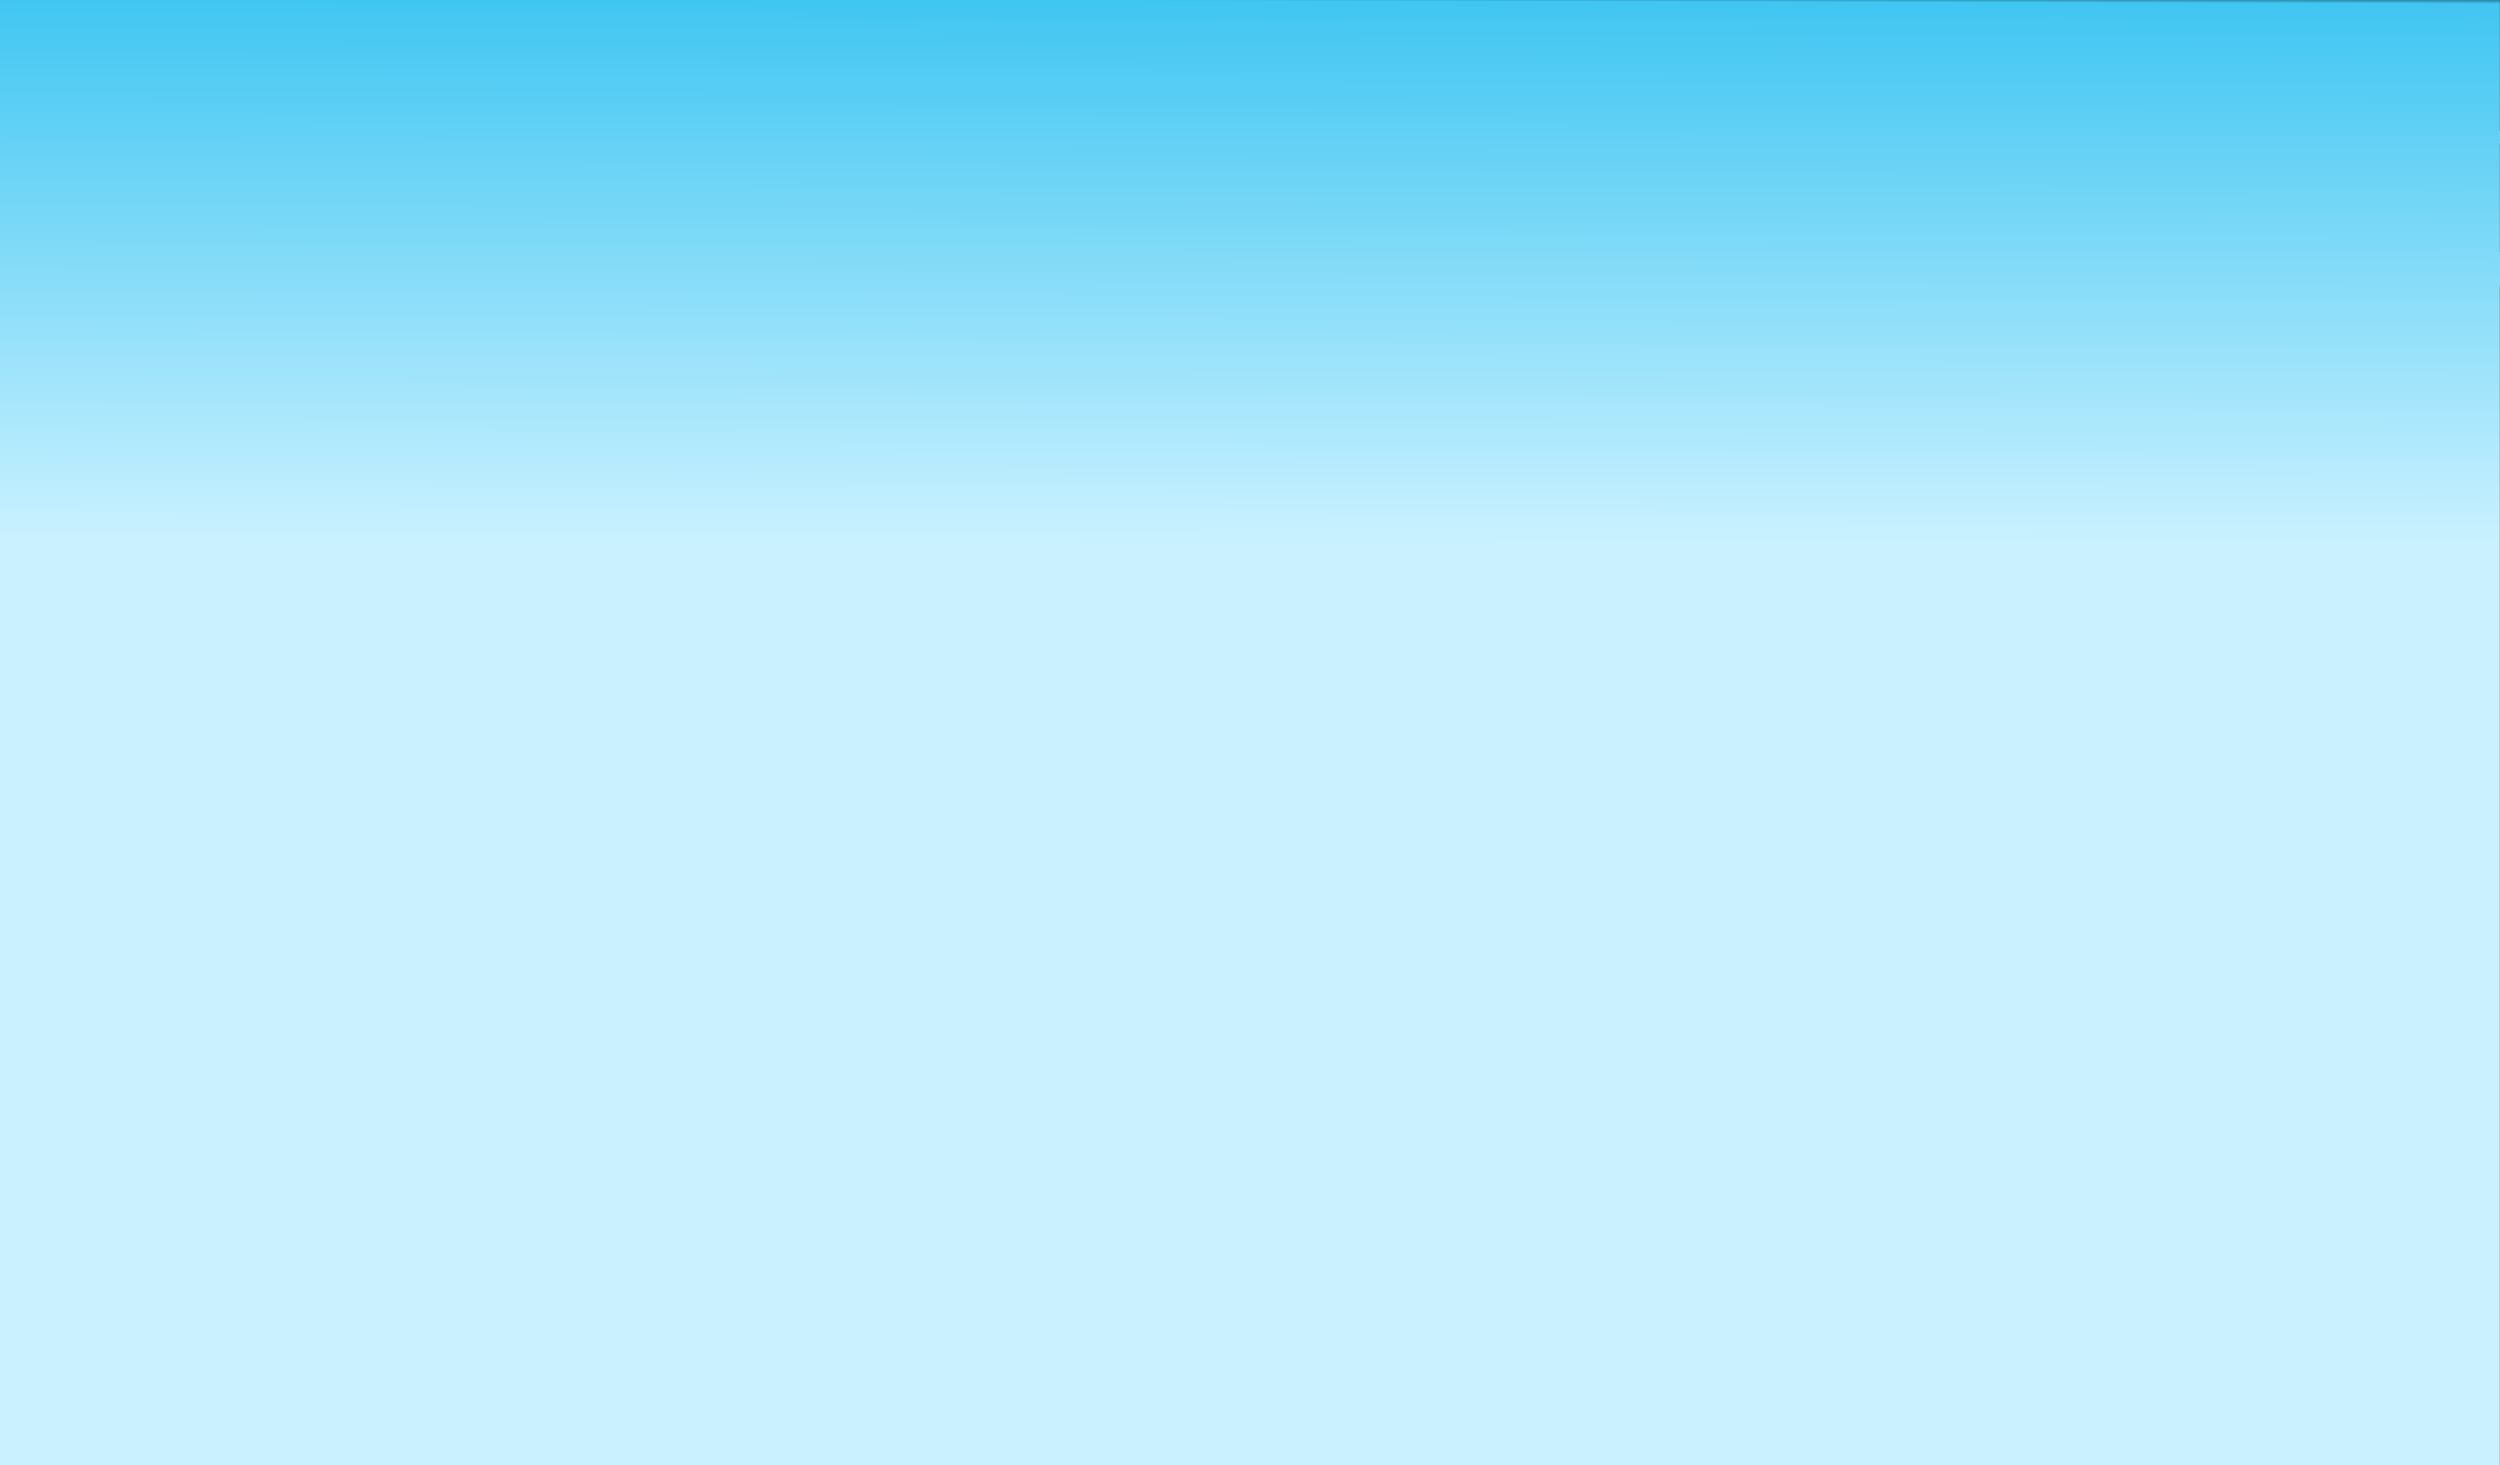 <?xml version="1.0" encoding="UTF-8" standalone="no"?>
<svg xmlns:ffdec="https://www.free-decompiler.com/flash" xmlns:xlink="http://www.w3.org/1999/xlink" ffdec:objectType="morphshape" height="480.0px" width="819.05px" xmlns="http://www.w3.org/2000/svg">
  <rect width="100%" height="100%" fill="#333333" stroke="none"/>
  <g transform="matrix(1.0, 0.0, 0.0, 1.0, 90.0, 0.0)">
    <path d="M-90.0 0.0 L-90.0 480.0 729.0 480.0 729.0 93.35 729.05 93.35 729.05 82.55 729.0 82.55 729.0 47.0 729.05 47.0 729.05 42.95 729.0 42.95 729.0 0.0 -90.0 0.0" fill="url(#gradient0)" fill-rule="evenodd" stroke="none">
      <animate attributeName="d" dur="2s" repeatCount="indefinite" values="M-90.0 0.0 L-90.0 480.0 729.0 480.0 729.0 93.35 729.05 93.35 729.05 82.55 729.0 82.55 729.0 47.0 729.05 47.0 729.05 42.95 729.0 42.95 729.0 0.0 -90.0 0.0;M-90.0 0.0 L-90.0 480.0 729.0 480.0 729.0 93.35 729.05 93.35 729.05 82.55 729.0 82.55 729.0 47.0 729.05 47.0 729.05 42.95 729.0 42.95 729.0 0.0 -90.0 0.0"/>
    </path>
    <path d="M-90.0 0.0 L729.0 0.0 729.0 42.95 729.05 42.95 729.05 47.0 729.0 47.0 729.0 82.55 729.05 82.55 729.05 93.35 729.0 93.35 729.0 480.0 -90.0 480.0 -90.0 0.0 Z" fill="none" stroke="#000000" stroke-linecap="round" stroke-linejoin="round" stroke-opacity="0.0" stroke-width="0.0">
      <animate attributeName="stroke" dur="2s" repeatCount="indefinite" values="#000000;#000001"/>
      <animate attributeName="stroke-width" dur="2s" repeatCount="indefinite" values="0.0;0.0"/>
      <animate attributeName="fill-opacity" dur="2s" repeatCount="indefinite" values="0.0;0.0"/>
      <animate attributeName="d" dur="2s" repeatCount="indefinite" values="M-90.0 0.0 L729.0 0.0 729.0 42.95 729.05 42.95 729.05 47.0 729.0 47.0 729.0 82.55 729.05 82.55 729.05 93.35 729.0 93.35 729.0 480.0 -90.0 480.0 -90.0 0.0 Z;M-90.0 0.0 L729.0 0.0 729.0 42.95 729.05 42.95 729.05 47.0 729.0 47.0 729.0 82.55 729.05 82.55 729.05 93.35 729.0 93.35 729.0 480.0 -90.0 480.0 -90.0 0.0 Z"/>
    </path>
  </g>
  <defs>
    <linearGradient gradientTransform="matrix(-3.0E-4, 0.11, -0.292, -7.0E-4, 418.15, 87.0)" gradientUnits="userSpaceOnUse" id="gradient0" spreadMethod="pad" x1="-819.2" x2="819.2">
      <animateTransform additive="replace" attributeName="gradientTransform" dur="2s" from="1" repeatCount="indefinite" to="1" type="scale"/>
      <animateTransform additive="sum" attributeName="gradientTransform" dur="2s" from="418.15 87.0" repeatCount="indefinite" to="418.15 87.0" type="translate"/>
      <animateTransform additive="sum" attributeName="gradientTransform" dur="2s" from="90.135" repeatCount="indefinite" to="90.135" type="rotate"/>
      <animateTransform additive="sum" attributeName="gradientTransform" dur="2s" from="0.11 0.292" repeatCount="indefinite" to="0.11 0.292" type="scale"/>
      <animateTransform additive="sum" attributeName="gradientTransform" dur="2s" from="-0.007" repeatCount="indefinite" to="-0.007" type="skewX"/>
      <stop offset="0.02" stop-color="#40c6f2">
        <animate attributeName="offset" dur="2s" repeatCount="indefinite" values="0.02;0.02"/>
        <animate attributeName="stop-color" dur="2s" repeatCount="indefinite" values="#40c6f2;#e6a961"/>
        <animate attributeName="stop-opacity" dur="2s" repeatCount="indefinite" values="1.0;1.0"/>
      </stop>
      <stop offset="1.0" stop-color="#c9f1ff">
        <animate attributeName="offset" dur="2s" repeatCount="indefinite" values="1.0;1.0"/>
        <animate attributeName="stop-color" dur="2s" repeatCount="indefinite" values="#c9f1ff;#667f91"/>
        <animate attributeName="stop-opacity" dur="2s" repeatCount="indefinite" values="1.0;1.0"/>
      </stop>
    </linearGradient>
  </defs>
</svg>
